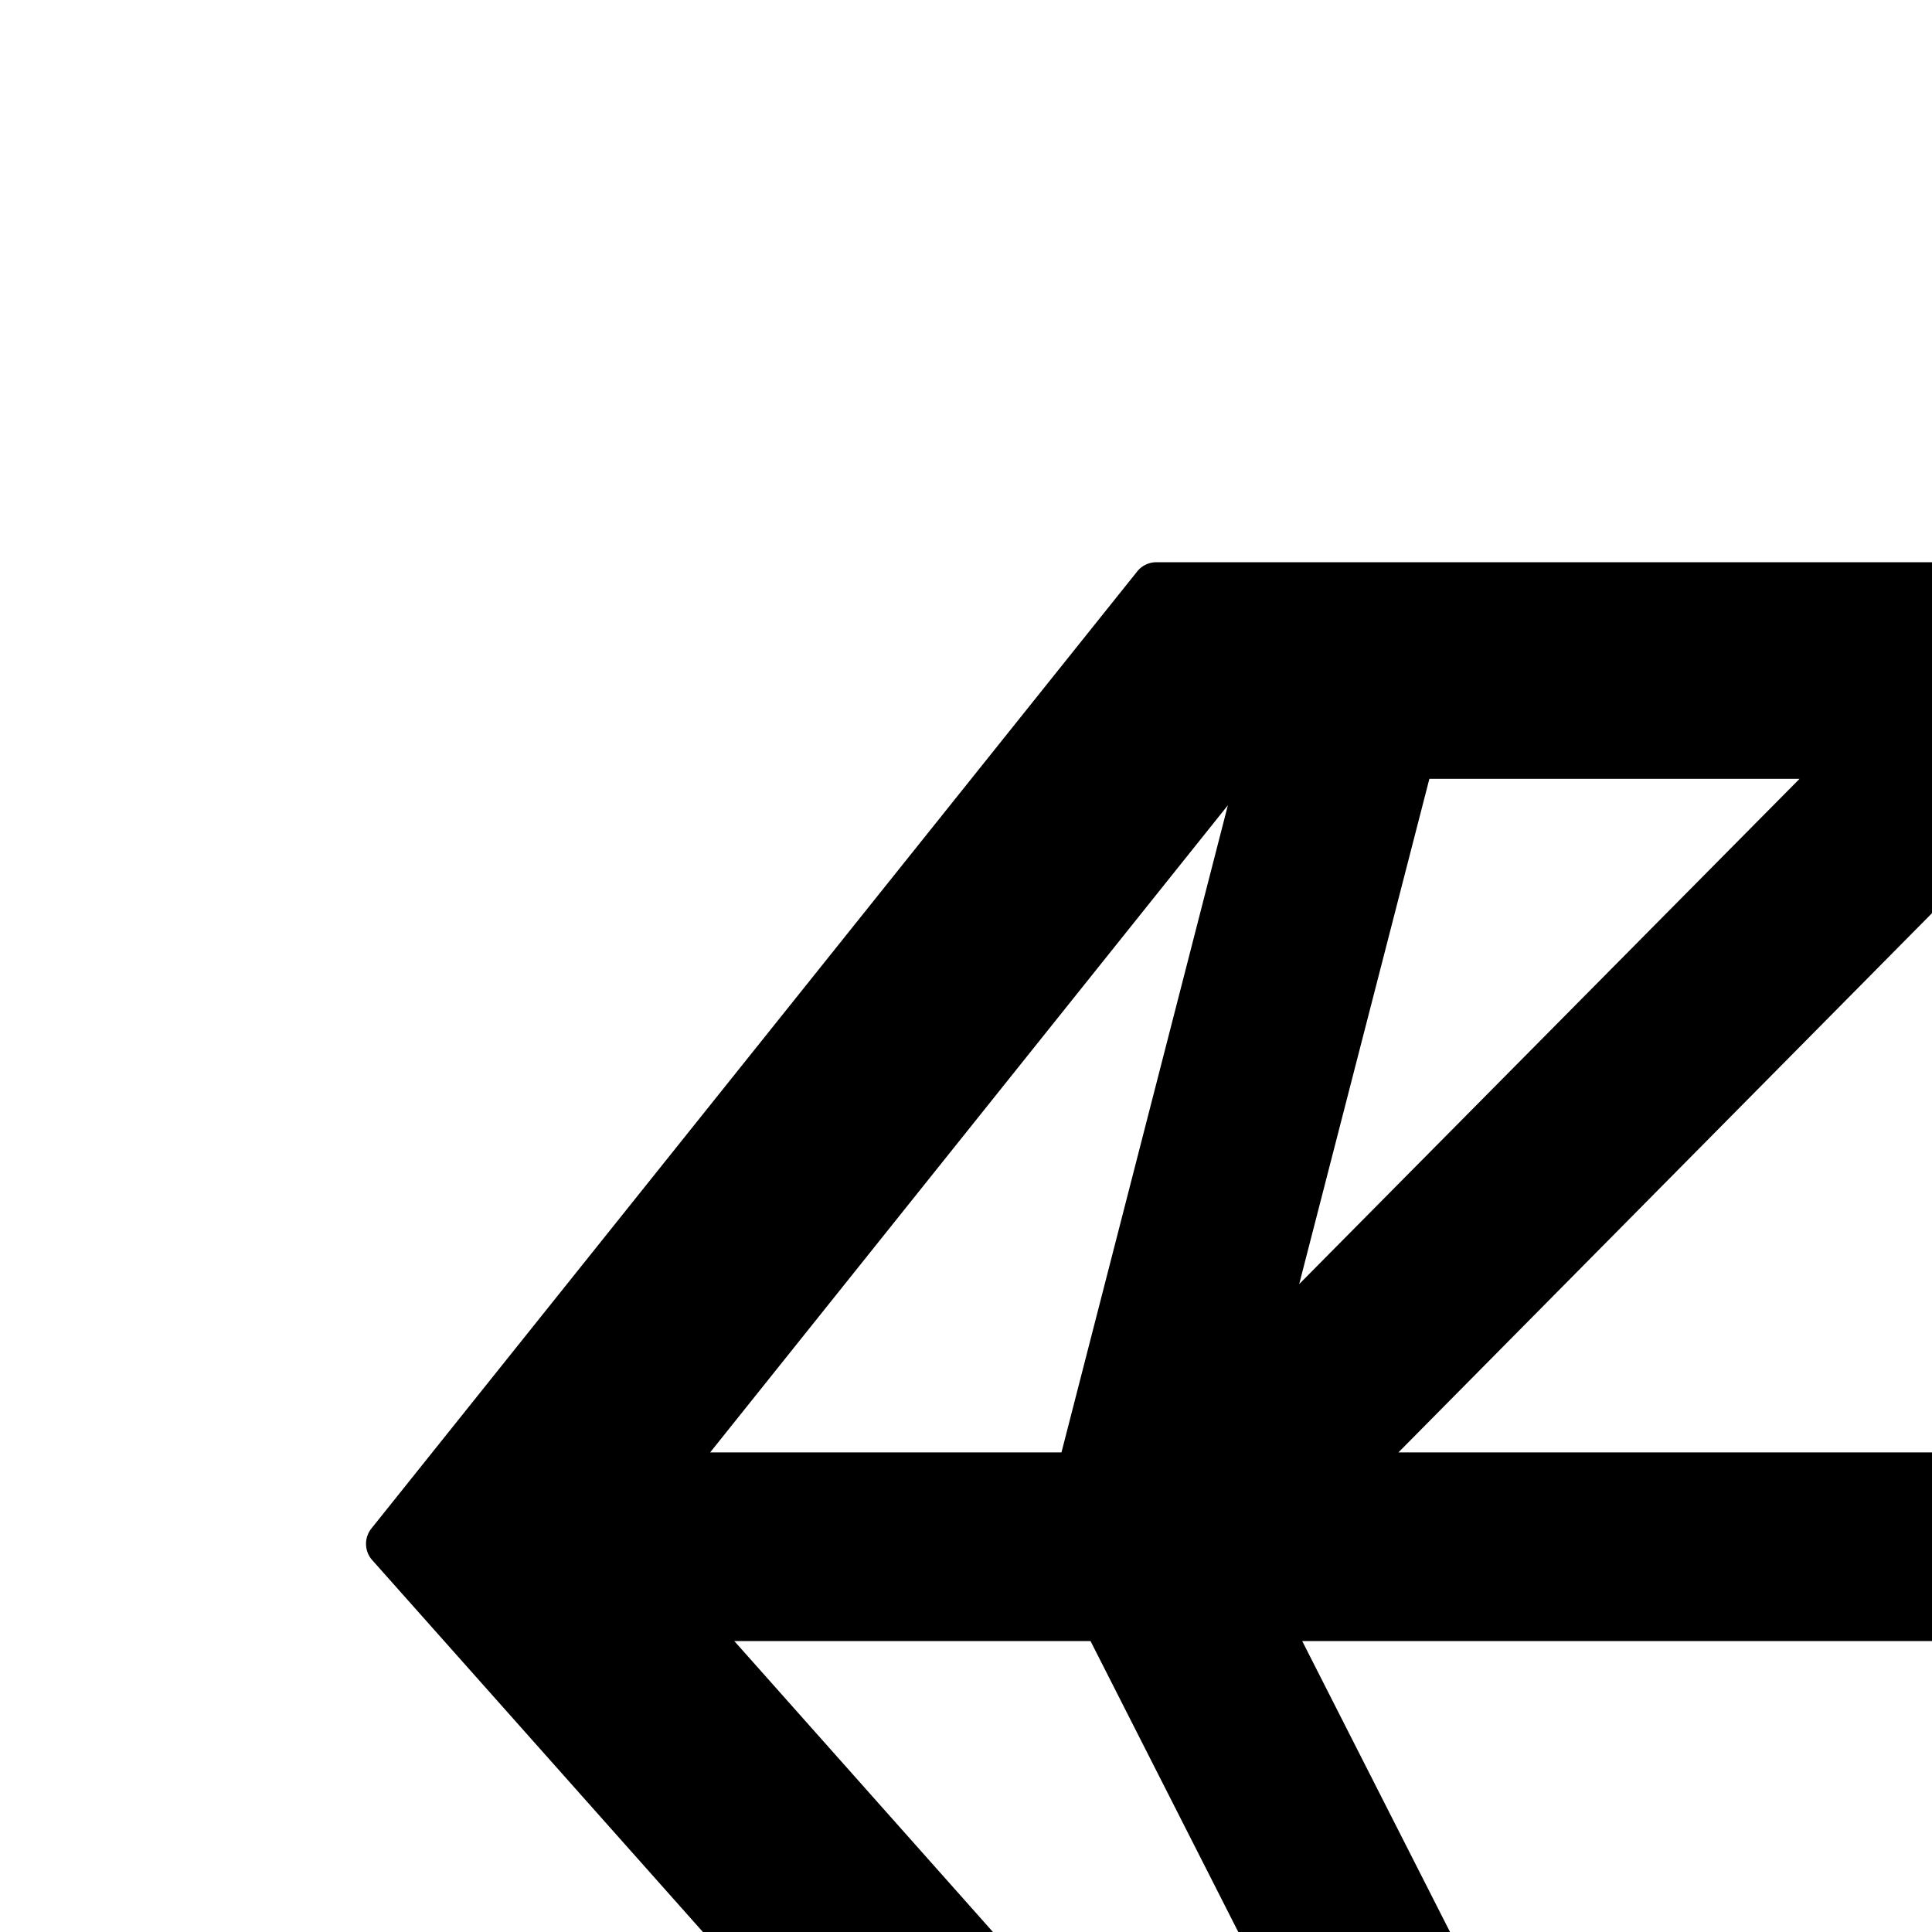 <svg xmlns="http://www.w3.org/2000/svg" version="1.1" viewBox="0 0 512 512" fill="currentColor"><path fill="currentColor" d="m925.6 405.1l-203-253.7a6.5 6.5 0 0 0-5-2.4H306.4c-1.9 0-3.8.9-5 2.4l-203 253.7a6.5 6.5 0 0 0 .2 8.3l408.6 459.5c1.2 1.4 3 2.1 4.8 2.1c1.8 0 3.5-.8 4.8-2.1l408.6-459.5a6.5 6.5 0 0 0 .2-8.3M645.2 206.4l34.4 133.9l-132.5-133.9zm8.2 178.5H370.6L512 242zM378.8 206.4h98.1L344.3 340.3zm-53.4 7l-44.1 171.5h-93.1zM194.6 434.9H289l125.8 247.7zM512 763.4L345.1 434.9h333.7zm97.1-80.8L735 434.9h94.4zm133.6-297.7l-44.1-171.5l137.2 171.5z"/></svg>